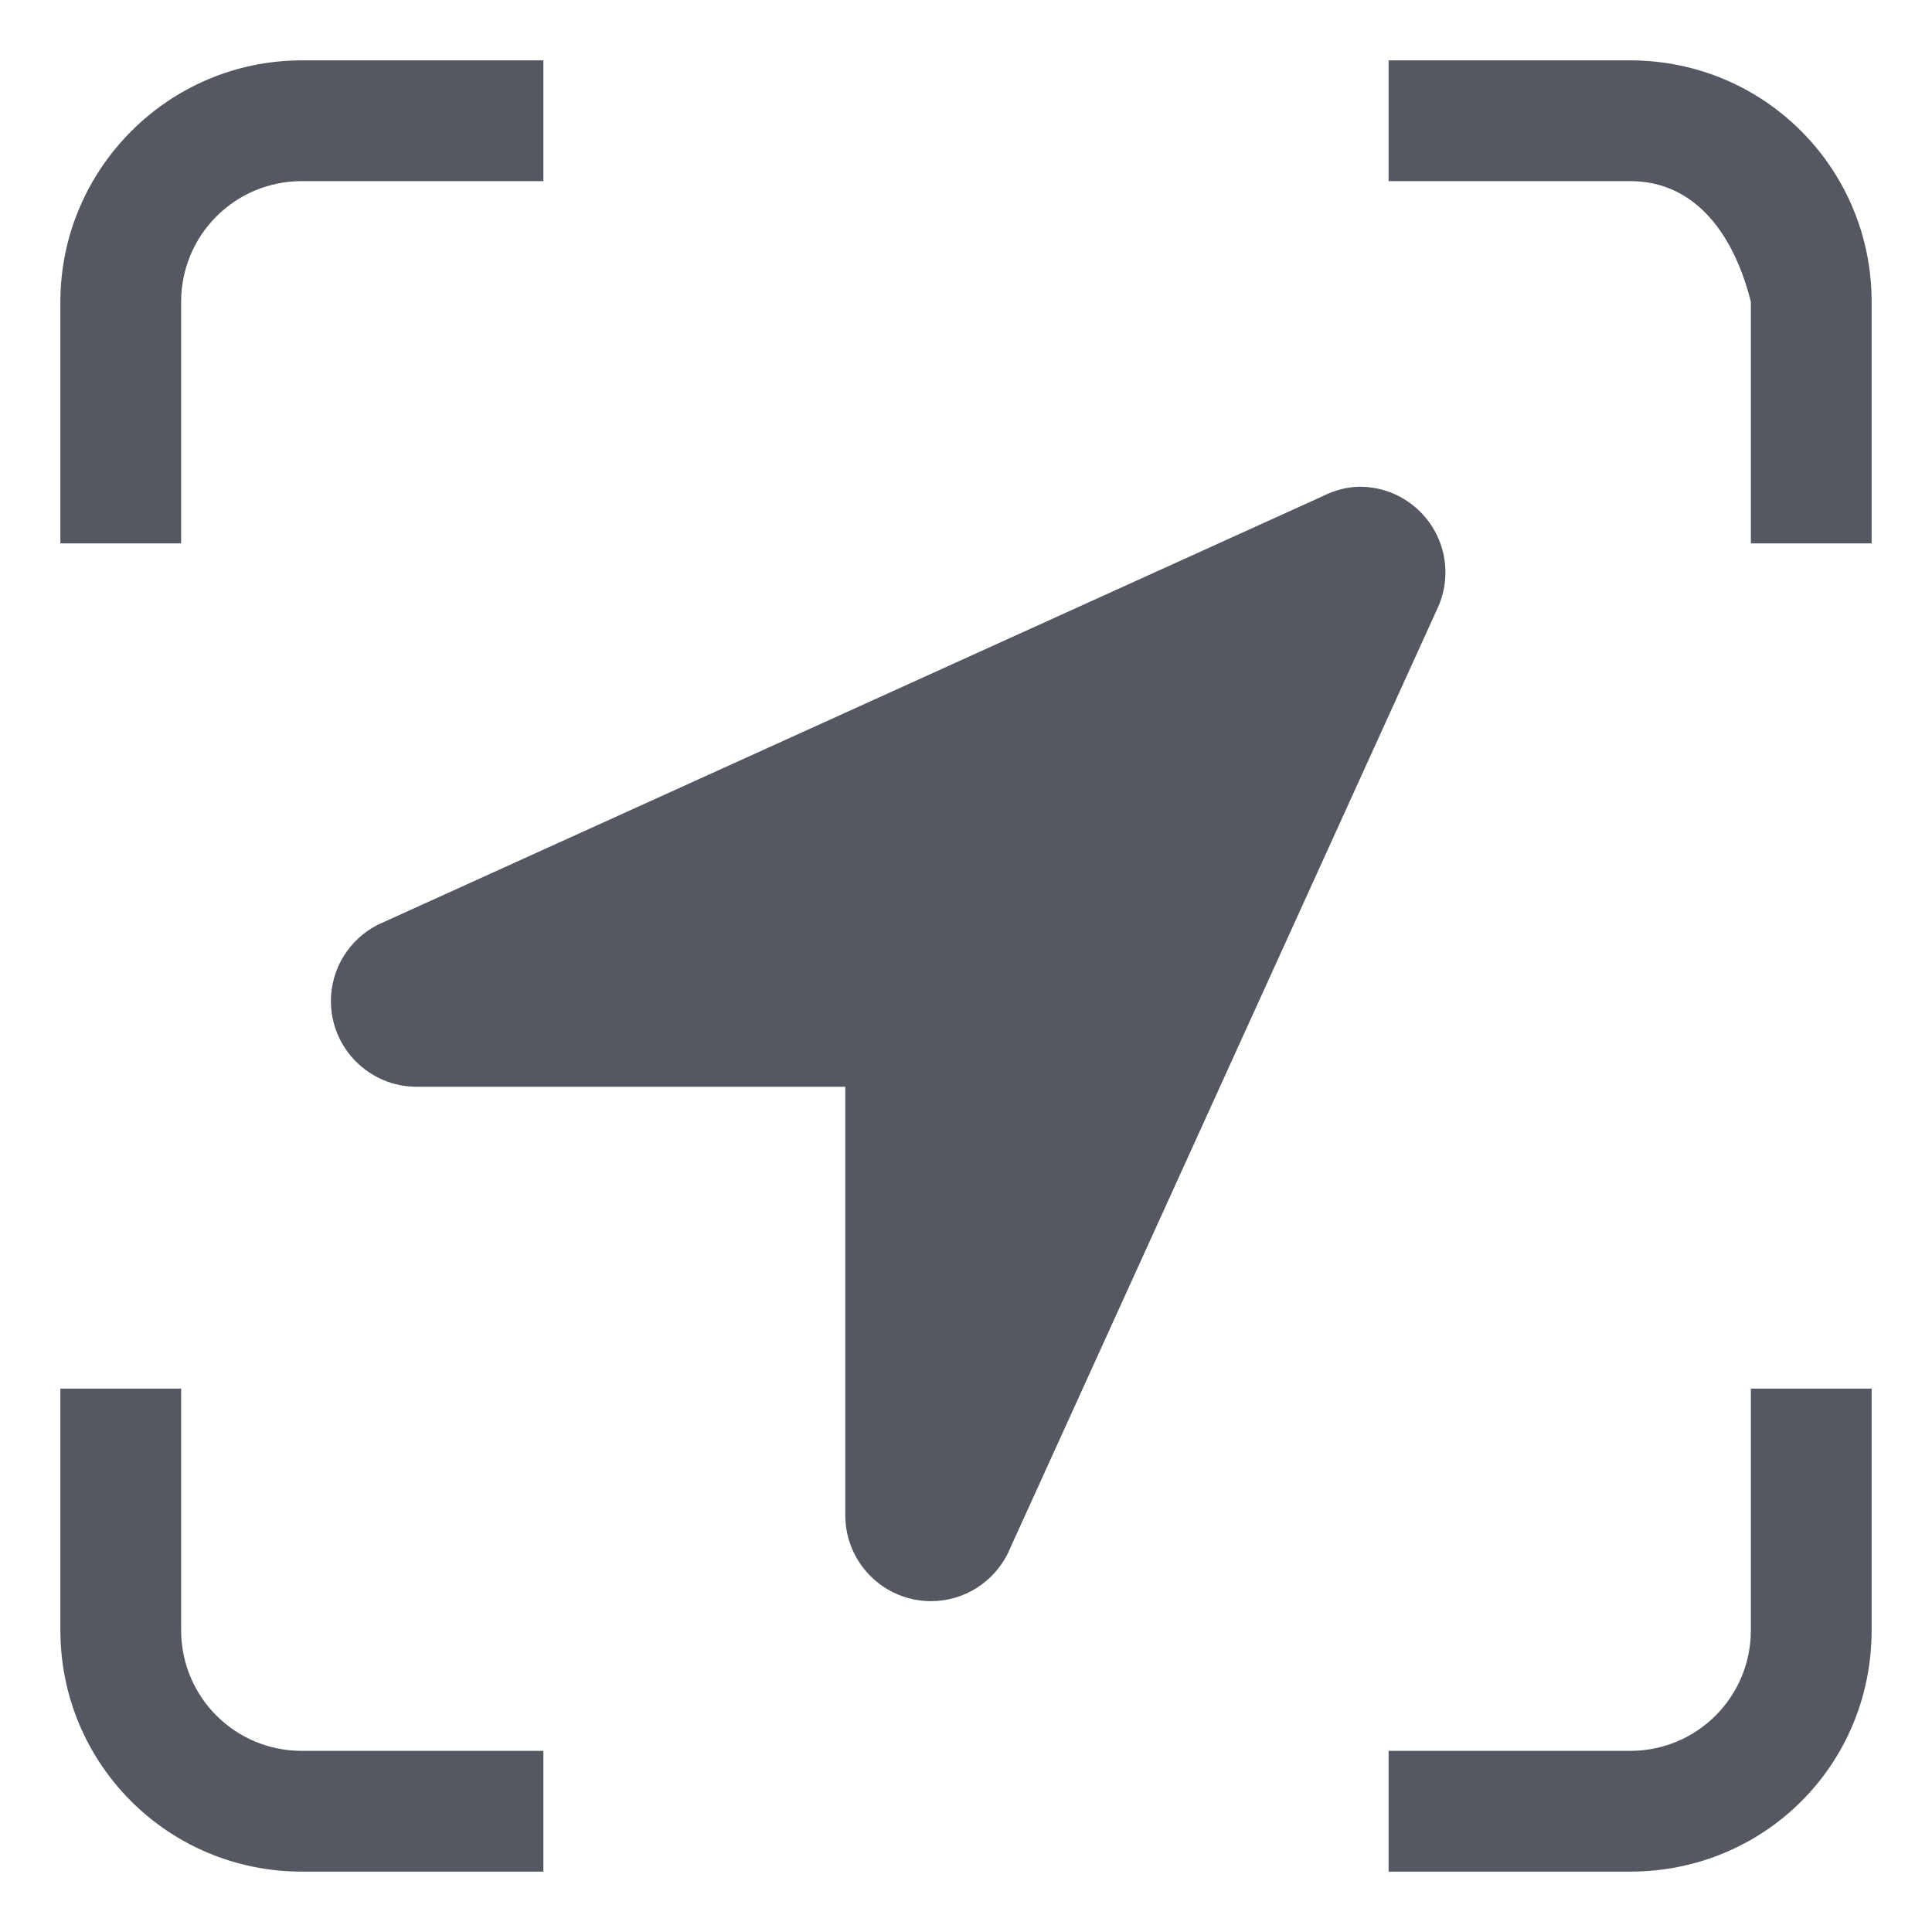 <?xml version="1.0" encoding="UTF-8" standalone="no"?>
<svg
   id="svg6"
   version="1.1"
   width="32"
   height="32"
   xmlns="http://www.w3.org/2000/svg"
   xmlns:svg="http://www.w3.org/2000/svg"
   xmlns:rdf="http://www.w3.org/1999/02/22-rdf-syntax-ns#"
   xmlns:cc="http://creativecommons.org/ns#"
   xmlns:dc="http://purl.org/dc/elements/1.1/">
  <defs
     id="defs10" />
  <g
     id="g4"
     transform="translate(-872,-552)"
     color="#000000" />
  <path
     id="path2"
     style="color:#000000;font-variation-settings:normal;overflow:visible;opacity:1;vector-effect:none;fill:#555761;fill-opacity:1;stroke:none;stroke-width:4;stroke-linecap:round;stroke-linejoin:round;stroke-miterlimit:4;stroke-dasharray:none;stroke-dashoffset:0;stroke-opacity:1;-inkscape-stroke:none;marker:none;stop-color:#000000;stop-opacity:1"
     d="M 5,1 C 2.784,1 1,2.808 1,5 V 9 H 3 V 5 C 3,3.892 3.892,3 5,3 H 9 V 1 Z m 18,0 v 2 h 4 c 1.108,0 1.731,0.925 2,2 v 4 h 2 V 5 C 31,2.784 29.216,1 27,1 Z m -0.48,7.061 c -0.212,0.005 -0.421,0.06 -0.609,0.156 L 6.26,15.316 c -0.471,0.238 -0.779,0.723 -0.779,1.264 0,0.784 0.636,1.42 1.42,1.42 h 7.1 v 7.1 c 0,0.784 0.636,1.42 1.42,1.42 0.553,0 1.031,-0.318 1.266,-0.779 l 7.135,-15.693 c 0.076,-0.173 0.119,-0.366 0.119,-0.566 0,-0.784 -0.636,-1.42 -1.42,-1.42 z M 1,23 v 4 c 0,2.216 1.784,4 4,4 H 9 V 29 H 5 C 3.892,29 3,28.108 3,27 v -4 z m 28,0 v 4 c 0,1.108 -0.892,2 -2,2 h -4 v 2 h 4 c 2.216,0 4,-1.76 4,-4 v -4 z" />
</svg>
